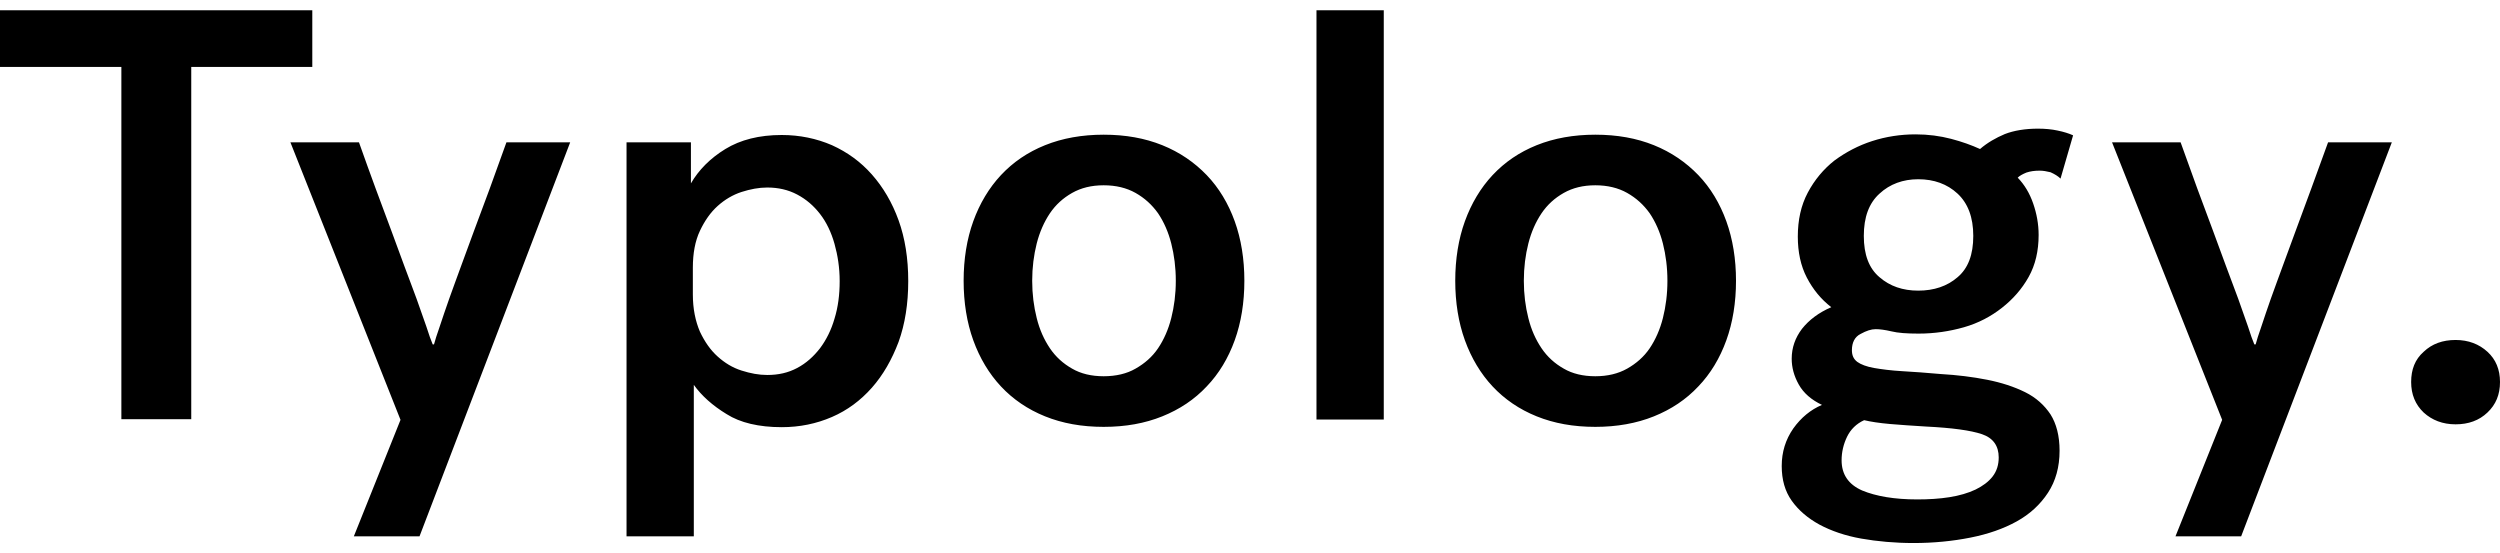 <svg width="122" height="27" viewBox="0 0 122 27" fill="none" xmlns="http://www.w3.org/2000/svg">
<path d="M117.664 18.641C117.664 19.247 117.868 19.744 118.276 20.132C118.685 20.505 119.203 20.707 119.832 20.707C120.46 20.707 120.979 20.52 121.387 20.132C121.796 19.744 122 19.262 122 18.641C122 18.035 121.796 17.538 121.387 17.166C120.979 16.793 120.46 16.591 119.832 16.591C119.203 16.591 118.685 16.777 118.276 17.166C117.852 17.538 117.664 18.035 117.664 18.641ZM106.163 26.174H109.368L116.721 6.946H113.61C113.044 8.499 112.526 9.943 112.023 11.279L111.395 12.988C111.19 13.562 110.986 14.09 110.813 14.587C110.641 15.084 110.483 15.535 110.358 15.923C110.216 16.327 110.122 16.622 110.075 16.808H110.012C109.934 16.622 109.824 16.327 109.698 15.923C109.556 15.519 109.399 15.084 109.227 14.587C109.038 14.09 108.849 13.562 108.63 12.988L108.001 11.279C107.498 9.943 106.964 8.499 106.414 6.946H103.068L108.441 20.489L106.163 26.174ZM93.986 20.815C95.259 20.878 96.17 21.002 96.72 21.188C97.27 21.375 97.537 21.763 97.537 22.322C97.537 22.679 97.443 22.99 97.239 23.254C97.034 23.518 96.752 23.72 96.406 23.891C96.045 24.061 95.62 24.186 95.133 24.263C94.646 24.341 94.112 24.372 93.562 24.372C92.447 24.372 91.551 24.217 90.876 23.937C90.2 23.642 89.87 23.145 89.87 22.462C89.87 22.058 89.964 21.67 90.137 21.312C90.31 20.955 90.593 20.676 90.97 20.505C91.3 20.582 91.708 20.645 92.227 20.691C92.714 20.738 93.311 20.769 93.986 20.815ZM90.954 11.512C90.954 10.596 91.205 9.912 91.724 9.446C92.227 8.98 92.871 8.747 93.609 8.747C94.379 8.747 95.023 8.98 95.526 9.446C96.029 9.912 96.296 10.596 96.296 11.512C96.296 12.428 96.045 13.096 95.526 13.531C95.023 13.966 94.379 14.183 93.609 14.183C92.855 14.183 92.227 13.966 91.724 13.531C91.205 13.096 90.954 12.428 90.954 11.512ZM100.554 8.716L101.167 6.604C100.962 6.511 100.711 6.433 100.412 6.371C100.13 6.309 99.8 6.278 99.454 6.278C98.826 6.278 98.276 6.371 97.836 6.542C97.396 6.728 96.987 6.961 96.626 7.272C96.217 7.085 95.746 6.915 95.212 6.775C94.678 6.635 94.096 6.557 93.484 6.557C92.745 6.557 92.038 6.666 91.362 6.884C90.687 7.101 90.074 7.427 89.524 7.831C88.99 8.25 88.55 8.778 88.22 9.4C87.89 10.021 87.733 10.735 87.733 11.543C87.733 12.304 87.875 12.972 88.173 13.547C88.472 14.121 88.864 14.603 89.367 14.991C88.754 15.255 88.283 15.612 87.937 16.047C87.608 16.482 87.435 16.964 87.435 17.507C87.435 17.927 87.545 18.346 87.78 18.765C88.016 19.185 88.393 19.511 88.912 19.759C88.362 19.992 87.89 20.381 87.513 20.909C87.136 21.452 86.948 22.058 86.948 22.741C86.948 23.409 87.105 23.968 87.435 24.434C87.765 24.9 88.22 25.288 88.786 25.599C89.367 25.91 90.043 26.143 90.828 26.283C91.614 26.422 92.478 26.5 93.389 26.5C94.363 26.5 95.29 26.407 96.154 26.236C97.019 26.065 97.773 25.801 98.417 25.444C99.061 25.087 99.564 24.621 99.941 24.046C100.318 23.471 100.507 22.788 100.507 21.996C100.507 21.266 100.35 20.676 100.067 20.225C99.768 19.775 99.36 19.402 98.826 19.138C98.291 18.874 97.679 18.672 96.972 18.532C96.264 18.392 95.51 18.299 94.709 18.253C94.002 18.191 93.374 18.144 92.824 18.113C92.274 18.082 91.818 18.02 91.457 17.958C91.095 17.895 90.813 17.787 90.64 17.663C90.451 17.523 90.373 17.336 90.373 17.088C90.373 16.715 90.514 16.436 90.797 16.296C91.08 16.14 91.315 16.063 91.535 16.063C91.724 16.063 91.975 16.094 92.305 16.171C92.62 16.249 93.059 16.28 93.625 16.28C94.395 16.28 95.133 16.171 95.84 15.97C96.547 15.768 97.16 15.441 97.694 15.022C98.228 14.603 98.668 14.106 98.998 13.515C99.328 12.925 99.485 12.242 99.485 11.465C99.485 10.937 99.391 10.425 99.218 9.928C99.046 9.431 98.794 9.011 98.464 8.67C98.558 8.576 98.7 8.499 98.888 8.421C99.077 8.359 99.281 8.328 99.532 8.328C99.705 8.328 99.878 8.359 100.067 8.406C100.271 8.499 100.428 8.592 100.554 8.716ZM77.851 18.361C77.254 18.361 76.735 18.237 76.311 17.989C75.871 17.74 75.51 17.414 75.227 16.995C74.944 16.575 74.724 16.094 74.583 15.519C74.441 14.96 74.363 14.354 74.363 13.702C74.363 13.05 74.441 12.444 74.583 11.885C74.724 11.326 74.944 10.829 75.227 10.409C75.51 9.99 75.871 9.664 76.311 9.415C76.751 9.167 77.254 9.042 77.851 9.042C78.448 9.042 78.966 9.167 79.406 9.415C79.846 9.664 80.207 9.99 80.506 10.409C80.789 10.829 81.009 11.326 81.15 11.885C81.291 12.444 81.37 13.05 81.37 13.702C81.37 14.354 81.291 14.96 81.15 15.519C81.009 16.078 80.789 16.575 80.506 16.995C80.223 17.414 79.846 17.74 79.406 17.989C78.966 18.237 78.448 18.361 77.851 18.361ZM77.851 6.573C76.798 6.573 75.84 6.744 74.991 7.085C74.143 7.427 73.436 7.909 72.839 8.545C72.257 9.167 71.802 9.928 71.487 10.797C71.173 11.667 71.016 12.646 71.016 13.702C71.016 14.758 71.173 15.737 71.487 16.606C71.802 17.476 72.257 18.237 72.839 18.858C73.42 19.48 74.143 19.977 74.991 20.318C75.84 20.66 76.782 20.831 77.851 20.831C78.903 20.831 79.862 20.66 80.71 20.318C81.558 19.977 82.281 19.495 82.878 18.858C83.475 18.237 83.931 17.476 84.245 16.606C84.559 15.737 84.717 14.758 84.717 13.702C84.717 12.646 84.559 11.667 84.245 10.797C83.931 9.928 83.475 9.167 82.878 8.545C82.281 7.924 81.558 7.427 80.71 7.085C79.862 6.744 78.919 6.573 77.851 6.573ZM64.244 20.474H67.528V0.5H64.244V20.474ZM53.859 18.361C53.262 18.361 52.744 18.237 52.319 17.989C51.88 17.74 51.518 17.414 51.235 16.995C50.953 16.575 50.733 16.094 50.591 15.519C50.45 14.96 50.371 14.354 50.371 13.702C50.371 13.05 50.45 12.444 50.591 11.885C50.733 11.326 50.953 10.829 51.235 10.409C51.518 9.99 51.88 9.664 52.319 9.415C52.759 9.167 53.262 9.042 53.859 9.042C54.456 9.042 54.975 9.167 55.415 9.415C55.855 9.664 56.216 9.99 56.514 10.409C56.797 10.829 57.017 11.326 57.158 11.885C57.3 12.444 57.379 13.05 57.379 13.702C57.379 14.354 57.3 14.96 57.158 15.519C57.017 16.078 56.797 16.575 56.514 16.995C56.232 17.414 55.855 17.74 55.415 17.989C54.99 18.237 54.456 18.361 53.859 18.361ZM53.859 6.573C52.806 6.573 51.848 6.744 51 7.085C50.151 7.427 49.444 7.909 48.847 8.545C48.266 9.167 47.81 9.928 47.496 10.797C47.182 11.667 47.025 12.646 47.025 13.702C47.025 14.758 47.182 15.737 47.496 16.606C47.81 17.476 48.266 18.237 48.847 18.858C49.428 19.48 50.151 19.977 51 20.318C51.848 20.66 52.791 20.831 53.859 20.831C54.928 20.831 55.87 20.66 56.719 20.318C57.567 19.977 58.29 19.495 58.887 18.858C59.484 18.237 59.94 17.476 60.254 16.606C60.568 15.737 60.725 14.758 60.725 13.702C60.725 12.646 60.568 11.667 60.254 10.797C59.94 9.928 59.484 9.167 58.887 8.545C58.29 7.924 57.567 7.427 56.719 7.085C55.87 6.744 54.928 6.573 53.859 6.573ZM33.811 14.37V13.065C33.811 12.366 33.921 11.761 34.157 11.263C34.392 10.766 34.675 10.363 35.021 10.052C35.367 9.741 35.759 9.508 36.184 9.369C36.624 9.229 37.032 9.151 37.441 9.151C37.975 9.151 38.462 9.26 38.902 9.493C39.342 9.726 39.703 10.036 40.017 10.44C40.331 10.844 40.567 11.341 40.724 11.9C40.881 12.459 40.976 13.065 40.976 13.717C40.976 14.385 40.897 14.991 40.724 15.55C40.567 16.094 40.331 16.575 40.017 16.995C39.703 17.398 39.342 17.725 38.902 17.958C38.462 18.191 37.99 18.299 37.441 18.299C37.032 18.299 36.624 18.222 36.184 18.082C35.744 17.942 35.367 17.709 35.021 17.398C34.675 17.088 34.392 16.684 34.157 16.187C33.937 15.674 33.811 15.069 33.811 14.37ZM38.148 20.846C39.027 20.846 39.844 20.676 40.599 20.349C41.353 20.023 41.997 19.542 42.547 18.921C43.097 18.299 43.521 17.554 43.851 16.684C44.165 15.814 44.322 14.82 44.322 13.717C44.322 12.615 44.165 11.621 43.851 10.751C43.537 9.881 43.097 9.136 42.547 8.514C41.997 7.893 41.353 7.427 40.599 7.085C39.844 6.759 39.027 6.588 38.148 6.588C37.048 6.588 36.136 6.821 35.398 7.272C34.66 7.722 34.094 8.297 33.717 8.949V6.946H30.575V26.174H33.858V18.781C34.235 19.309 34.77 19.79 35.461 20.21C36.121 20.629 37.032 20.846 38.148 20.846ZM17.267 26.174H20.472L27.825 6.946H24.714C24.164 8.499 23.63 9.943 23.127 11.279L22.499 12.988C22.295 13.562 22.09 14.09 21.918 14.587C21.745 15.084 21.588 15.535 21.462 15.923C21.32 16.327 21.226 16.622 21.179 16.808H21.116C21.038 16.622 20.928 16.327 20.802 15.923C20.661 15.519 20.503 15.084 20.331 14.587C20.142 14.09 19.954 13.562 19.734 12.988L19.105 11.279C18.602 9.943 18.068 8.499 17.518 6.946H14.172L19.545 20.489L17.267 26.174ZM0 0.5V3.265H5.923V20.458H9.333V3.265H15.24V0.5H0Z" fill="black"/>
</svg>
